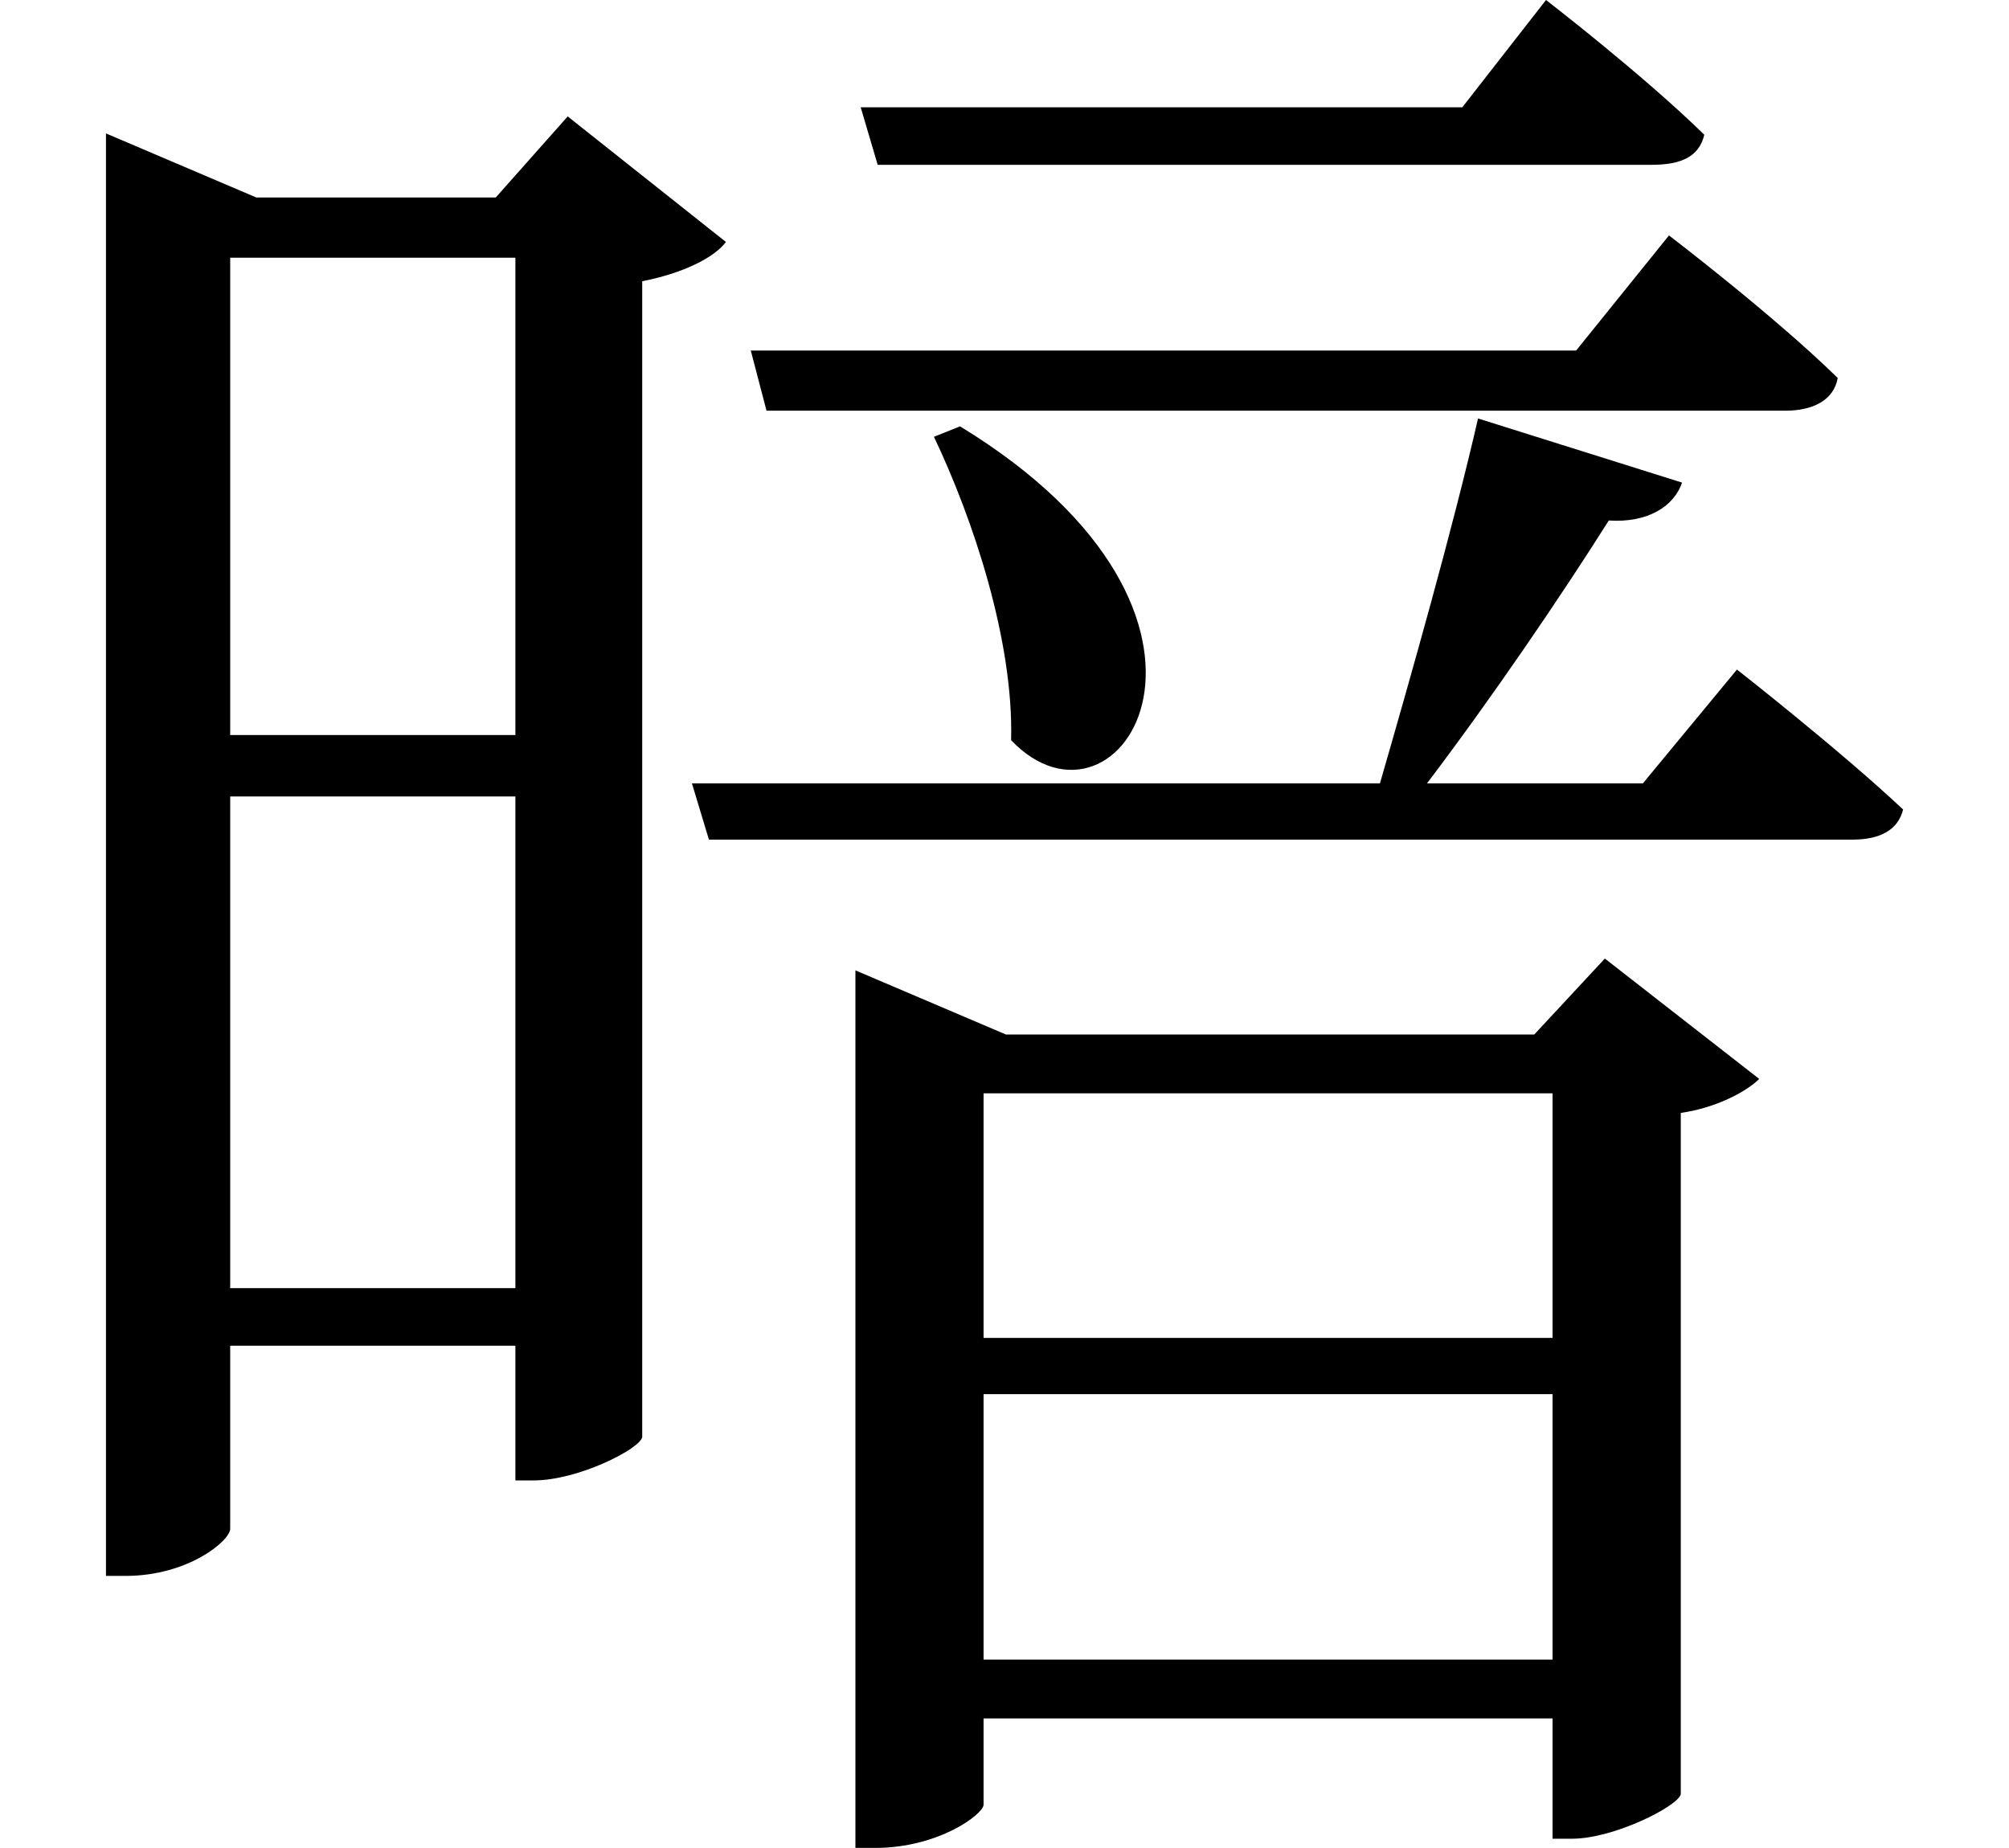 <svg height="22.078" viewBox="0 0 24 22.078" width="24" xmlns="http://www.w3.org/2000/svg">
<path d="M9.531,15.953 L9.719,15.234 L21.891,15.234 C22.219,15.234 22.469,15.359 22.516,15.625 C21.75,16.375 20.5,17.328 20.5,17.328 L19.391,15.953 Z M10.844,18.859 L11.047,18.172 L20.297,18.172 C20.641,18.172 20.859,18.266 20.922,18.531 C20.188,19.25 19.031,20.141 19.031,20.141 L18.031,18.859 Z M12.031,15.047 L11.719,14.922 C12.188,13.938 12.672,12.484 12.641,11.297 C13.938,9.938 15.766,12.766 12.031,15.047 Z M12.312,7.078 L19.109,7.078 L19.109,4.156 L12.312,4.156 Z M10.781,7.781 L10.781,-1.938 L11.016,-1.938 C11.781,-1.938 12.312,-1.531 12.312,-1.422 L12.312,-0.391 L19.109,-0.391 L19.109,-1.828 L19.344,-1.828 C19.844,-1.828 20.609,-1.438 20.641,-1.297 L20.641,6.844 C21.078,6.906 21.438,7.109 21.578,7.25 L19.734,8.688 L18.891,7.781 L12.578,7.781 L10.781,8.547 Z M12.312,3.484 L19.109,3.484 L19.109,0.312 L12.312,0.312 Z M18.219,15.141 C17.922,13.844 17.422,12.078 17.047,10.781 L8.828,10.781 L9.031,10.109 L22.688,10.109 C23.016,10.109 23.234,10.219 23.297,10.469 C22.531,11.188 21.312,12.141 21.312,12.141 L20.188,10.781 L17.609,10.781 C18.391,11.812 19.219,13.031 19.781,13.922 C20.25,13.891 20.562,14.094 20.656,14.375 Z M3.312,17.062 L6.719,17.062 L6.719,11.359 L3.312,11.359 Z M1.828,17.781 L1.828,1.312 L2.062,1.312 C2.812,1.312 3.312,1.734 3.312,1.875 L3.312,4.062 L6.719,4.062 L6.719,2.453 L6.938,2.453 C7.469,2.453 8.203,2.828 8.234,2.969 L8.234,16.781 C8.719,16.875 9.094,17.062 9.234,17.25 L7.344,18.75 L6.484,17.781 L3.625,17.781 L1.828,18.547 Z M3.312,10.625 L6.719,10.625 L6.719,4.75 L3.312,4.75 Z" transform="translate(-0.562, 20.141) scale(1, -1)"/>
</svg>